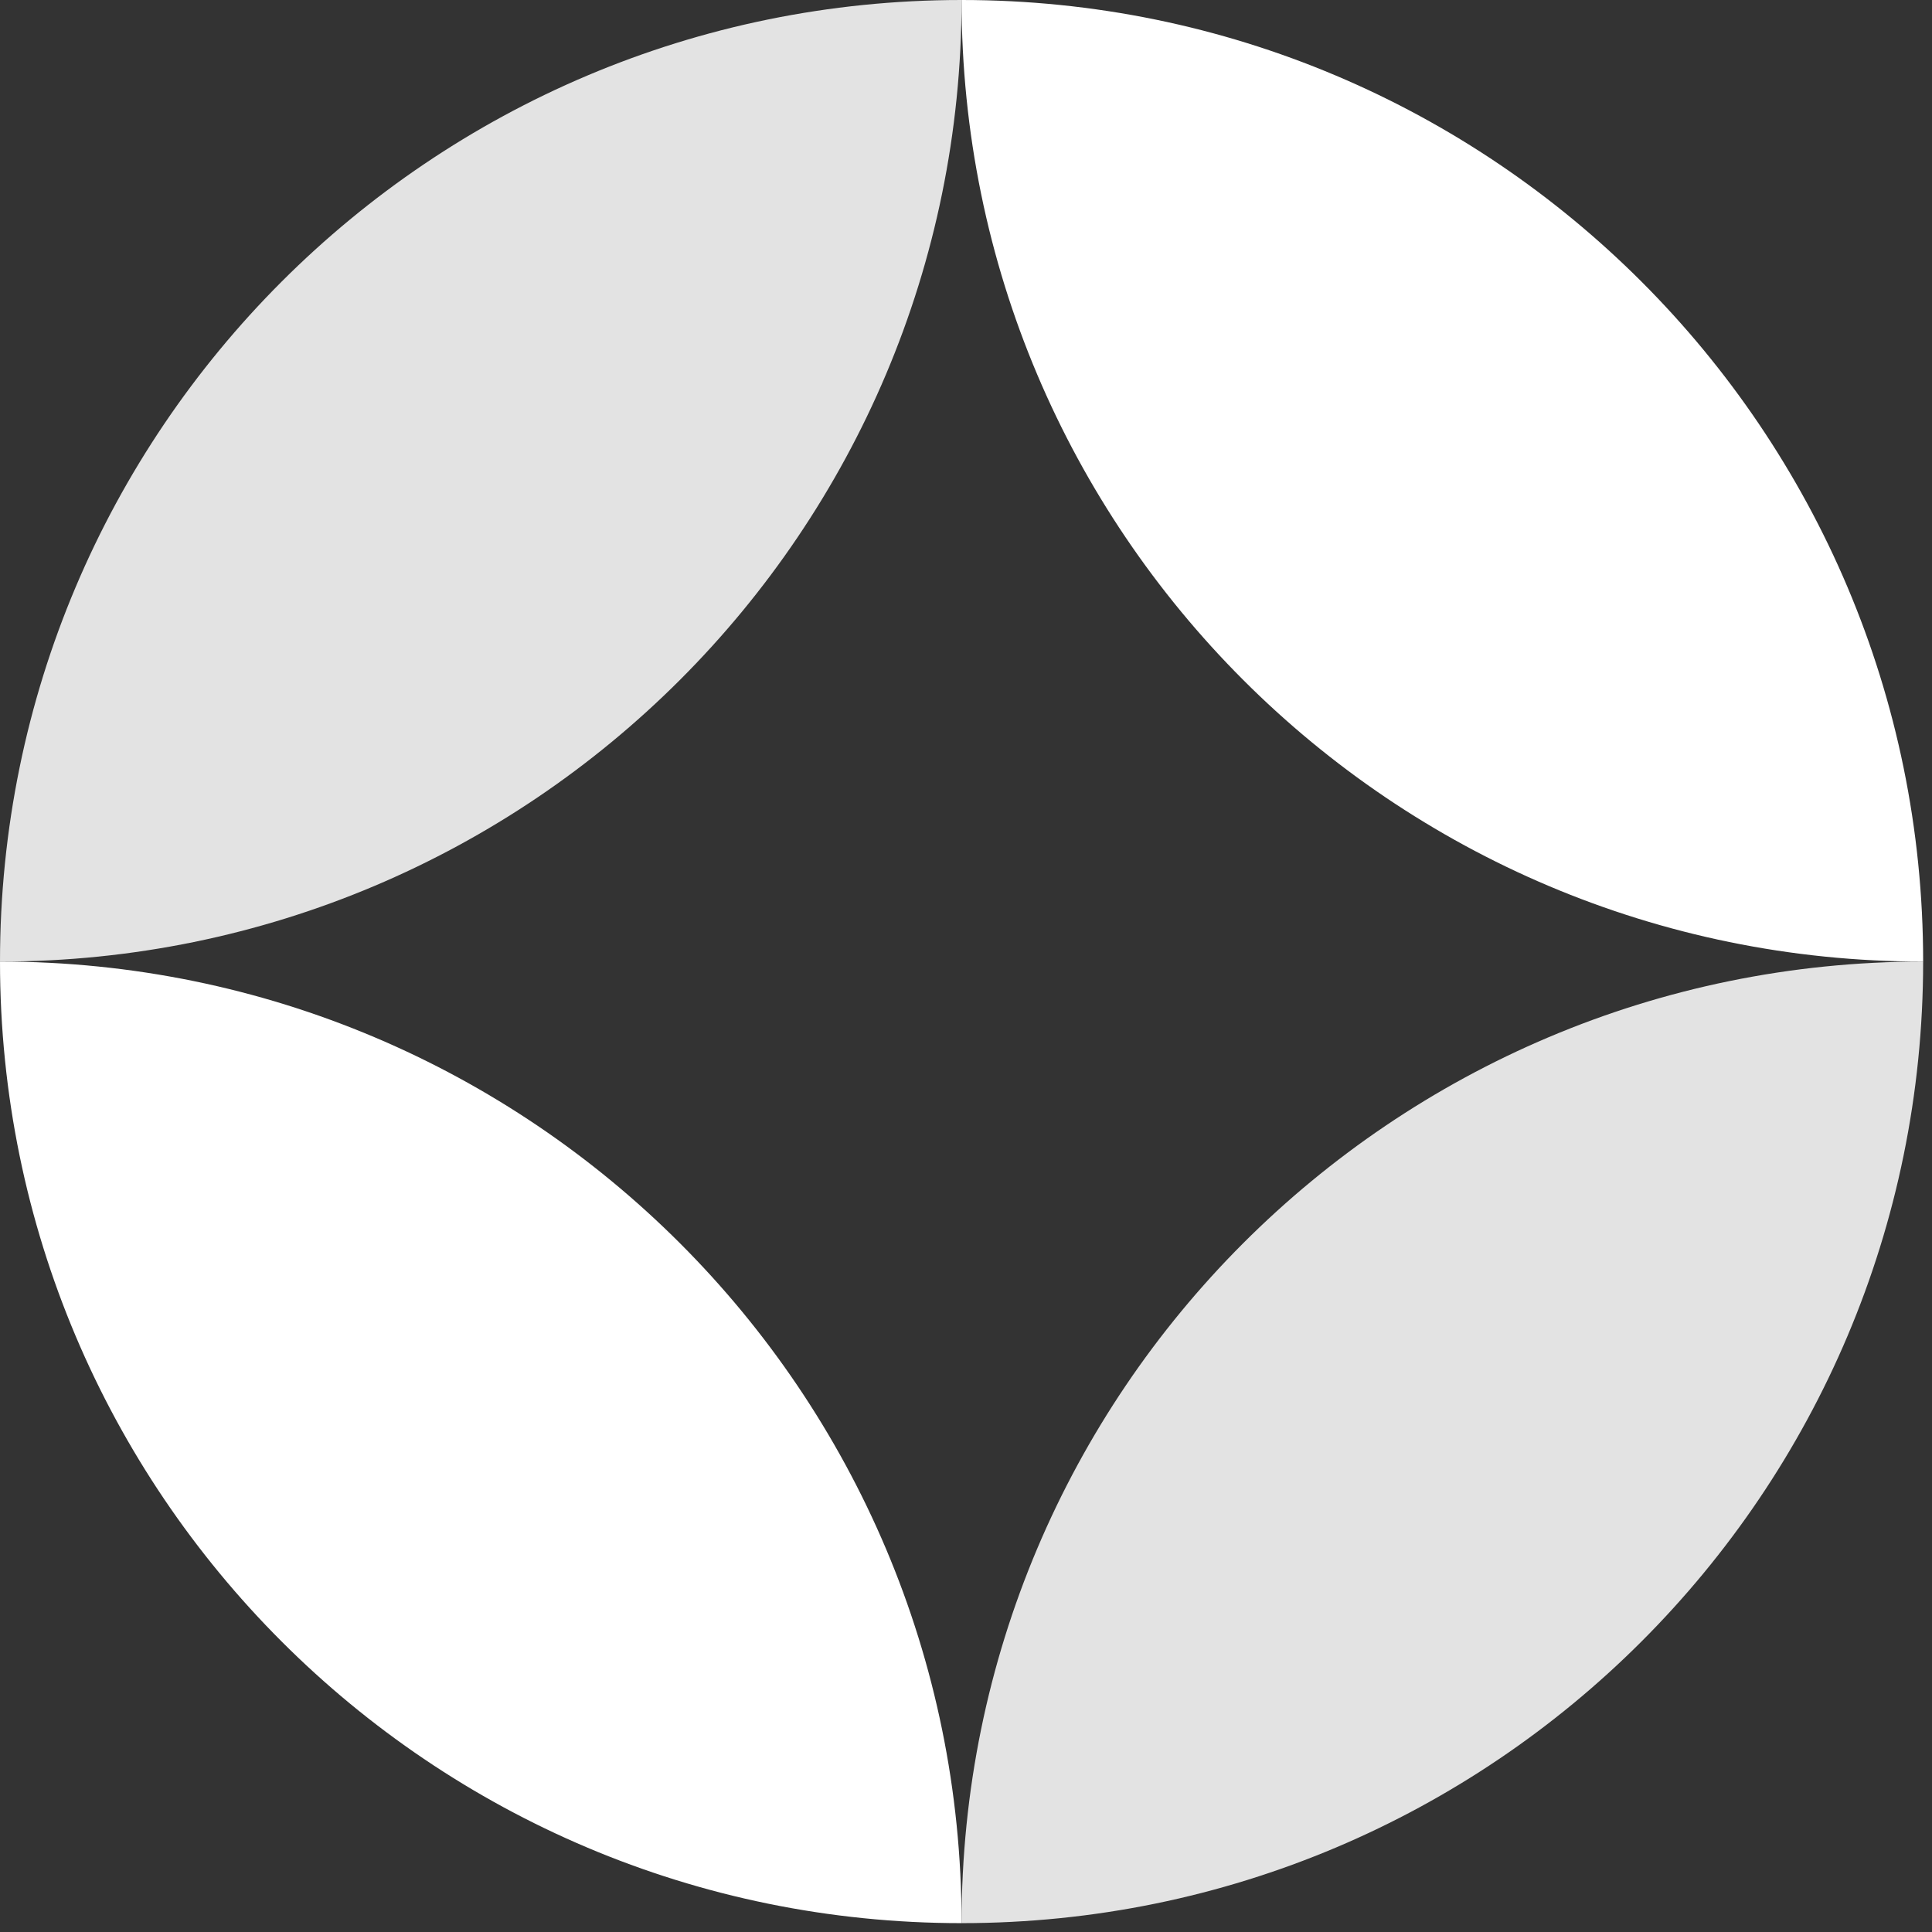 <svg width="108" height="108" viewBox="0 0 108 108" fill="none" xmlns="http://www.w3.org/2000/svg">
<rect x="0" y="0" width="108" height="108" fill="#333333" stroke="none"/>
<g clip-path="url(#clip0_717_11450)">
<path d="M53.753 0C24.066 0 0 24.066 0 53.753C29.687 53.753 53.753 29.687 53.753 0Z" fill="#E3E3E3"/>
<path d="M53.752 107.505C83.439 107.505 107.505 83.439 107.505 53.752C77.818 53.752 53.752 77.818 53.752 107.505Z" fill="#E3E3E3"/>
<path d="M53.752 0C83.439 0 107.505 24.066 107.505 53.753C77.818 53.753 53.752 29.687 53.752 0Z" fill="white"/>
<path d="M53.753 107.505C24.066 107.505 -2.5953e-06 83.439 0 53.752C29.687 53.752 53.753 77.818 53.753 107.505Z" fill="white"/>
</g>
<defs>
<clipPath id="clip0_717_11450">
<rect width="108" height="107.505" fill="white"/>
</clipPath>
</defs>
</svg>
